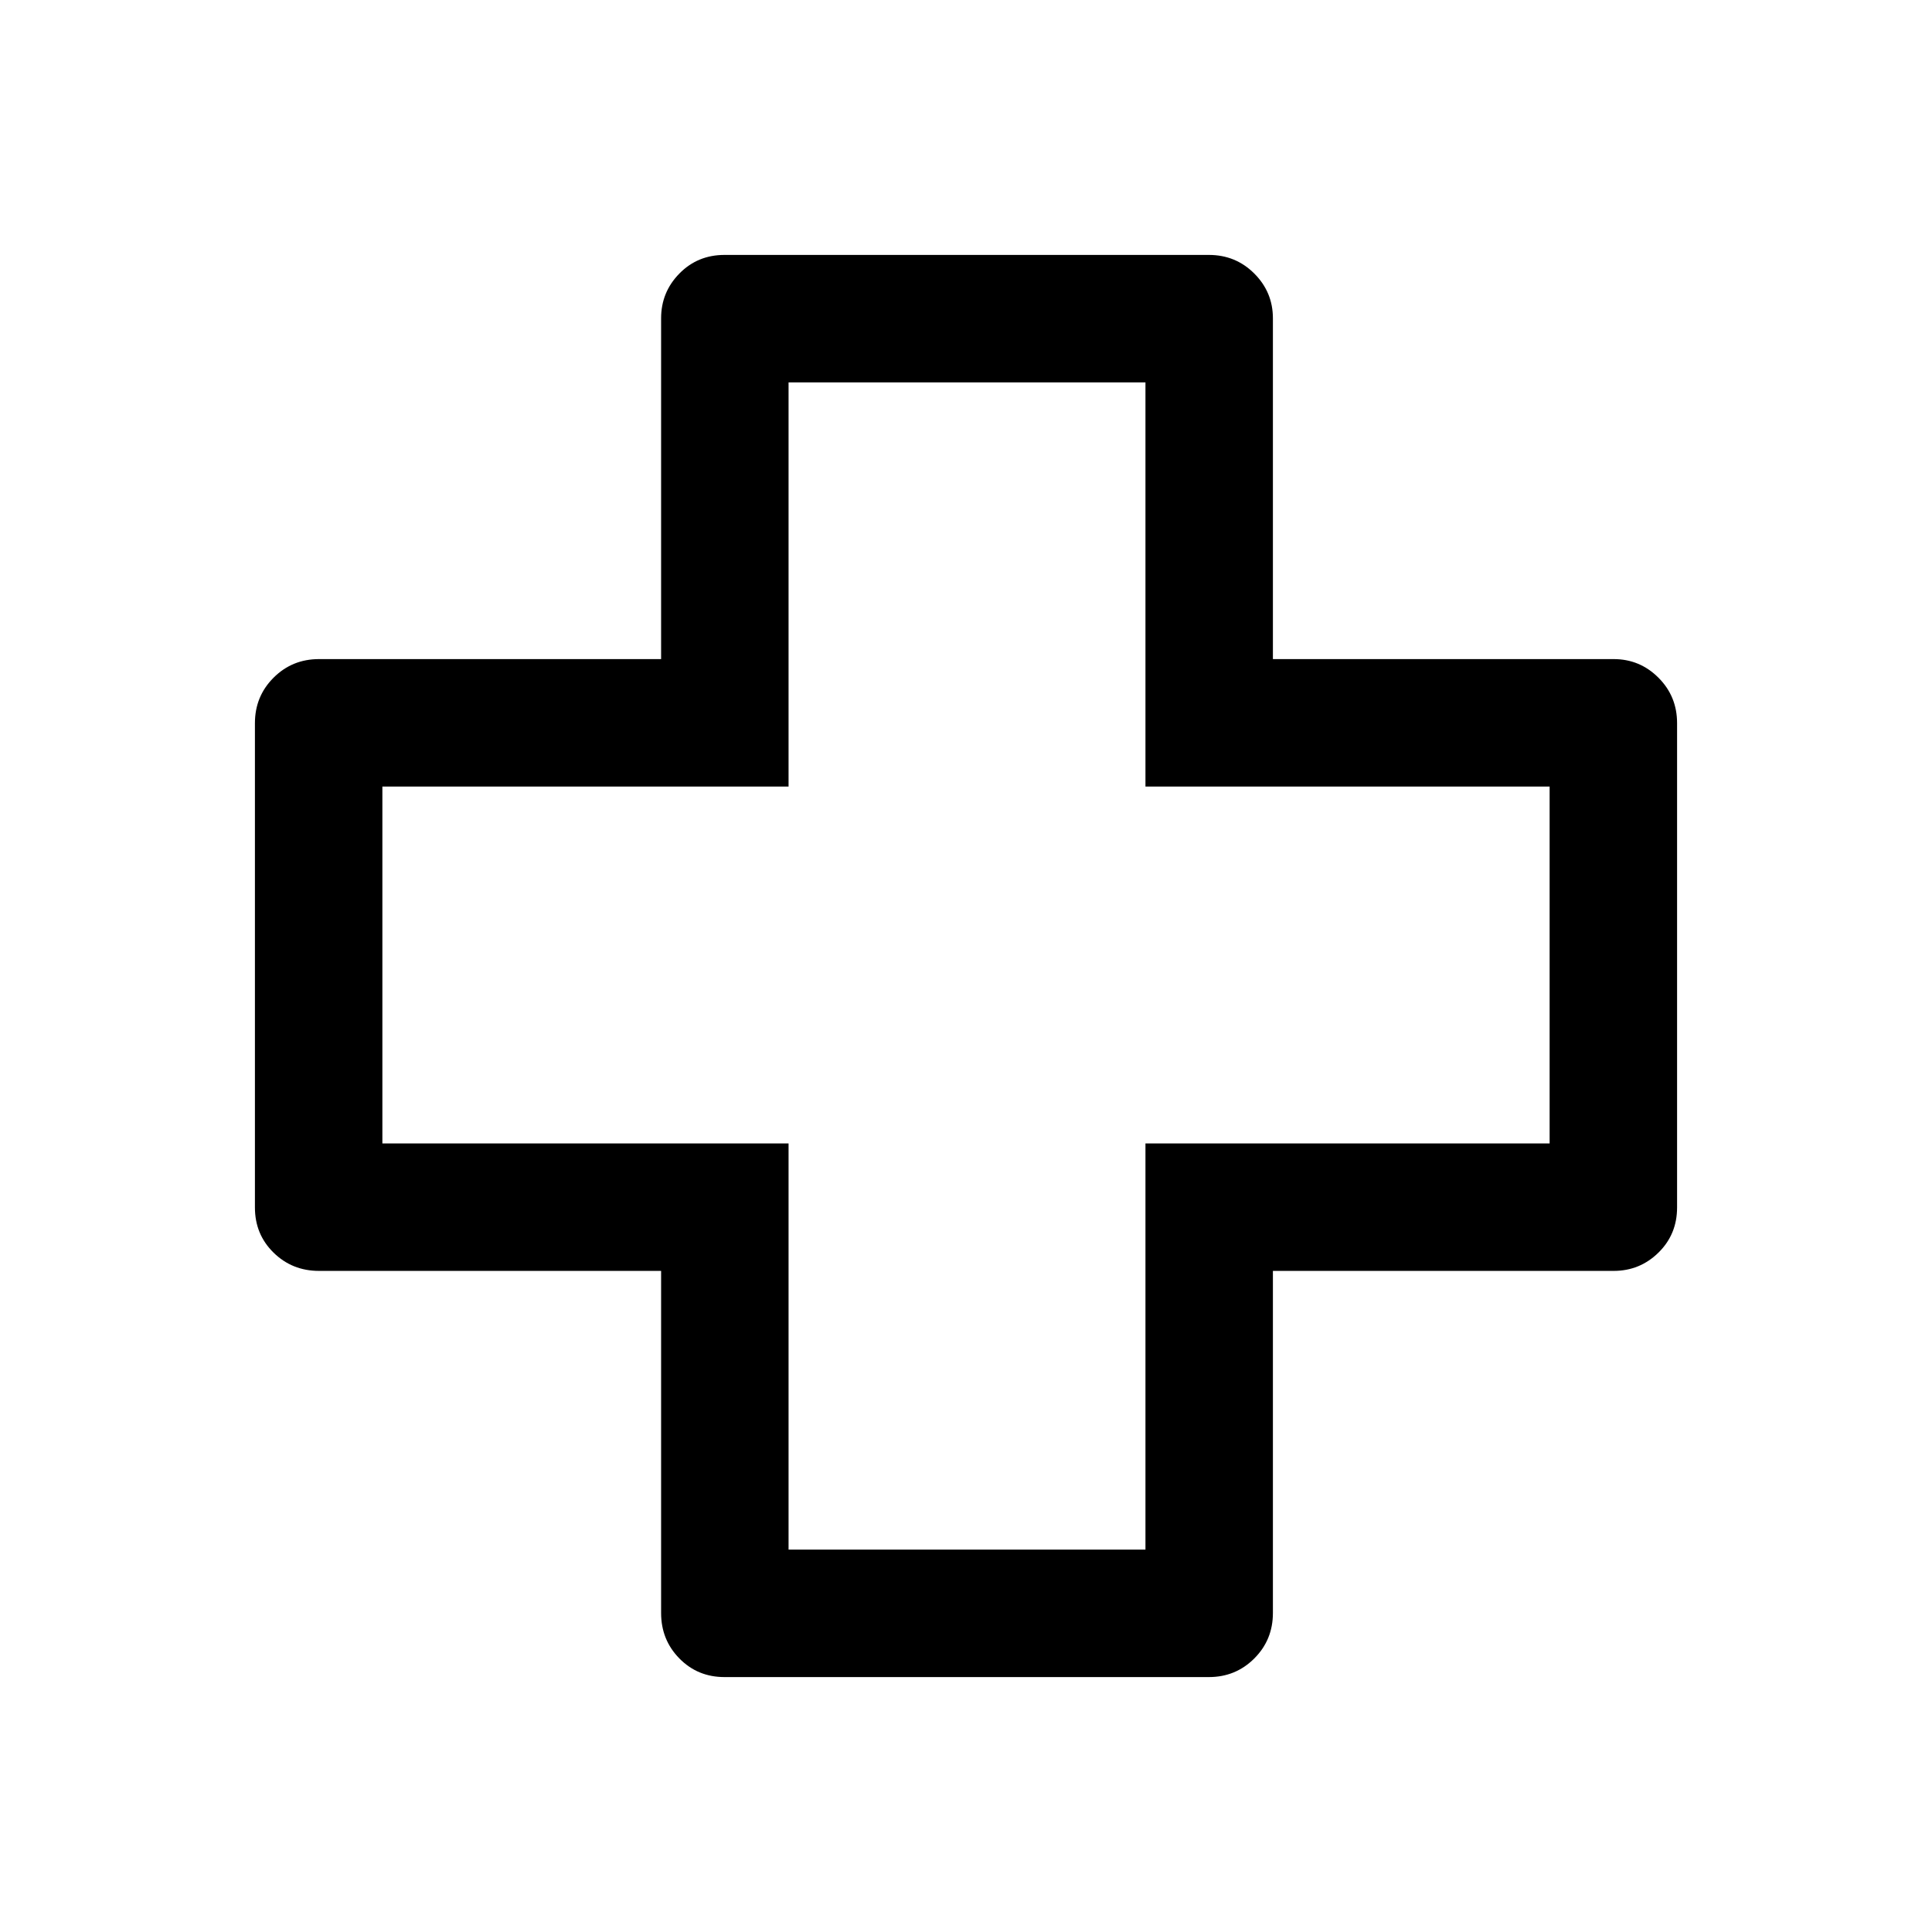 <svg xmlns="http://www.w3.org/2000/svg" height="40" viewBox="0 -960 960 960" width="40"><path d="M360-126.67q-13.33 0-22.42-9.25-9.08-9.25-9.08-22.58v-170h-170q-13.33 0-22.58-9.08-9.25-9.09-9.25-22.42v-240.67q0-13.33 9.25-22.58 9.25-9.25 22.58-9.25h170v-169.33q0-13 9.08-22.25 9.09-9.25 22.42-9.25h240.67q13.33 0 22.58 9.25 9.25 9.25 9.25 22.25v169.33h169.33q13 0 22.25 9.25t9.25 22.58V-360q0 13.33-9.25 22.42-9.25 9.08-22.25 9.08H632.5v170q0 13.33-9.25 22.58-9.25 9.25-22.58 9.25H360ZM391.83-190h177.34v-201.83H770v-177.34H569.17V-770H391.83v200.83H190v177.34h201.83V-190ZM480-480Z"/></svg>